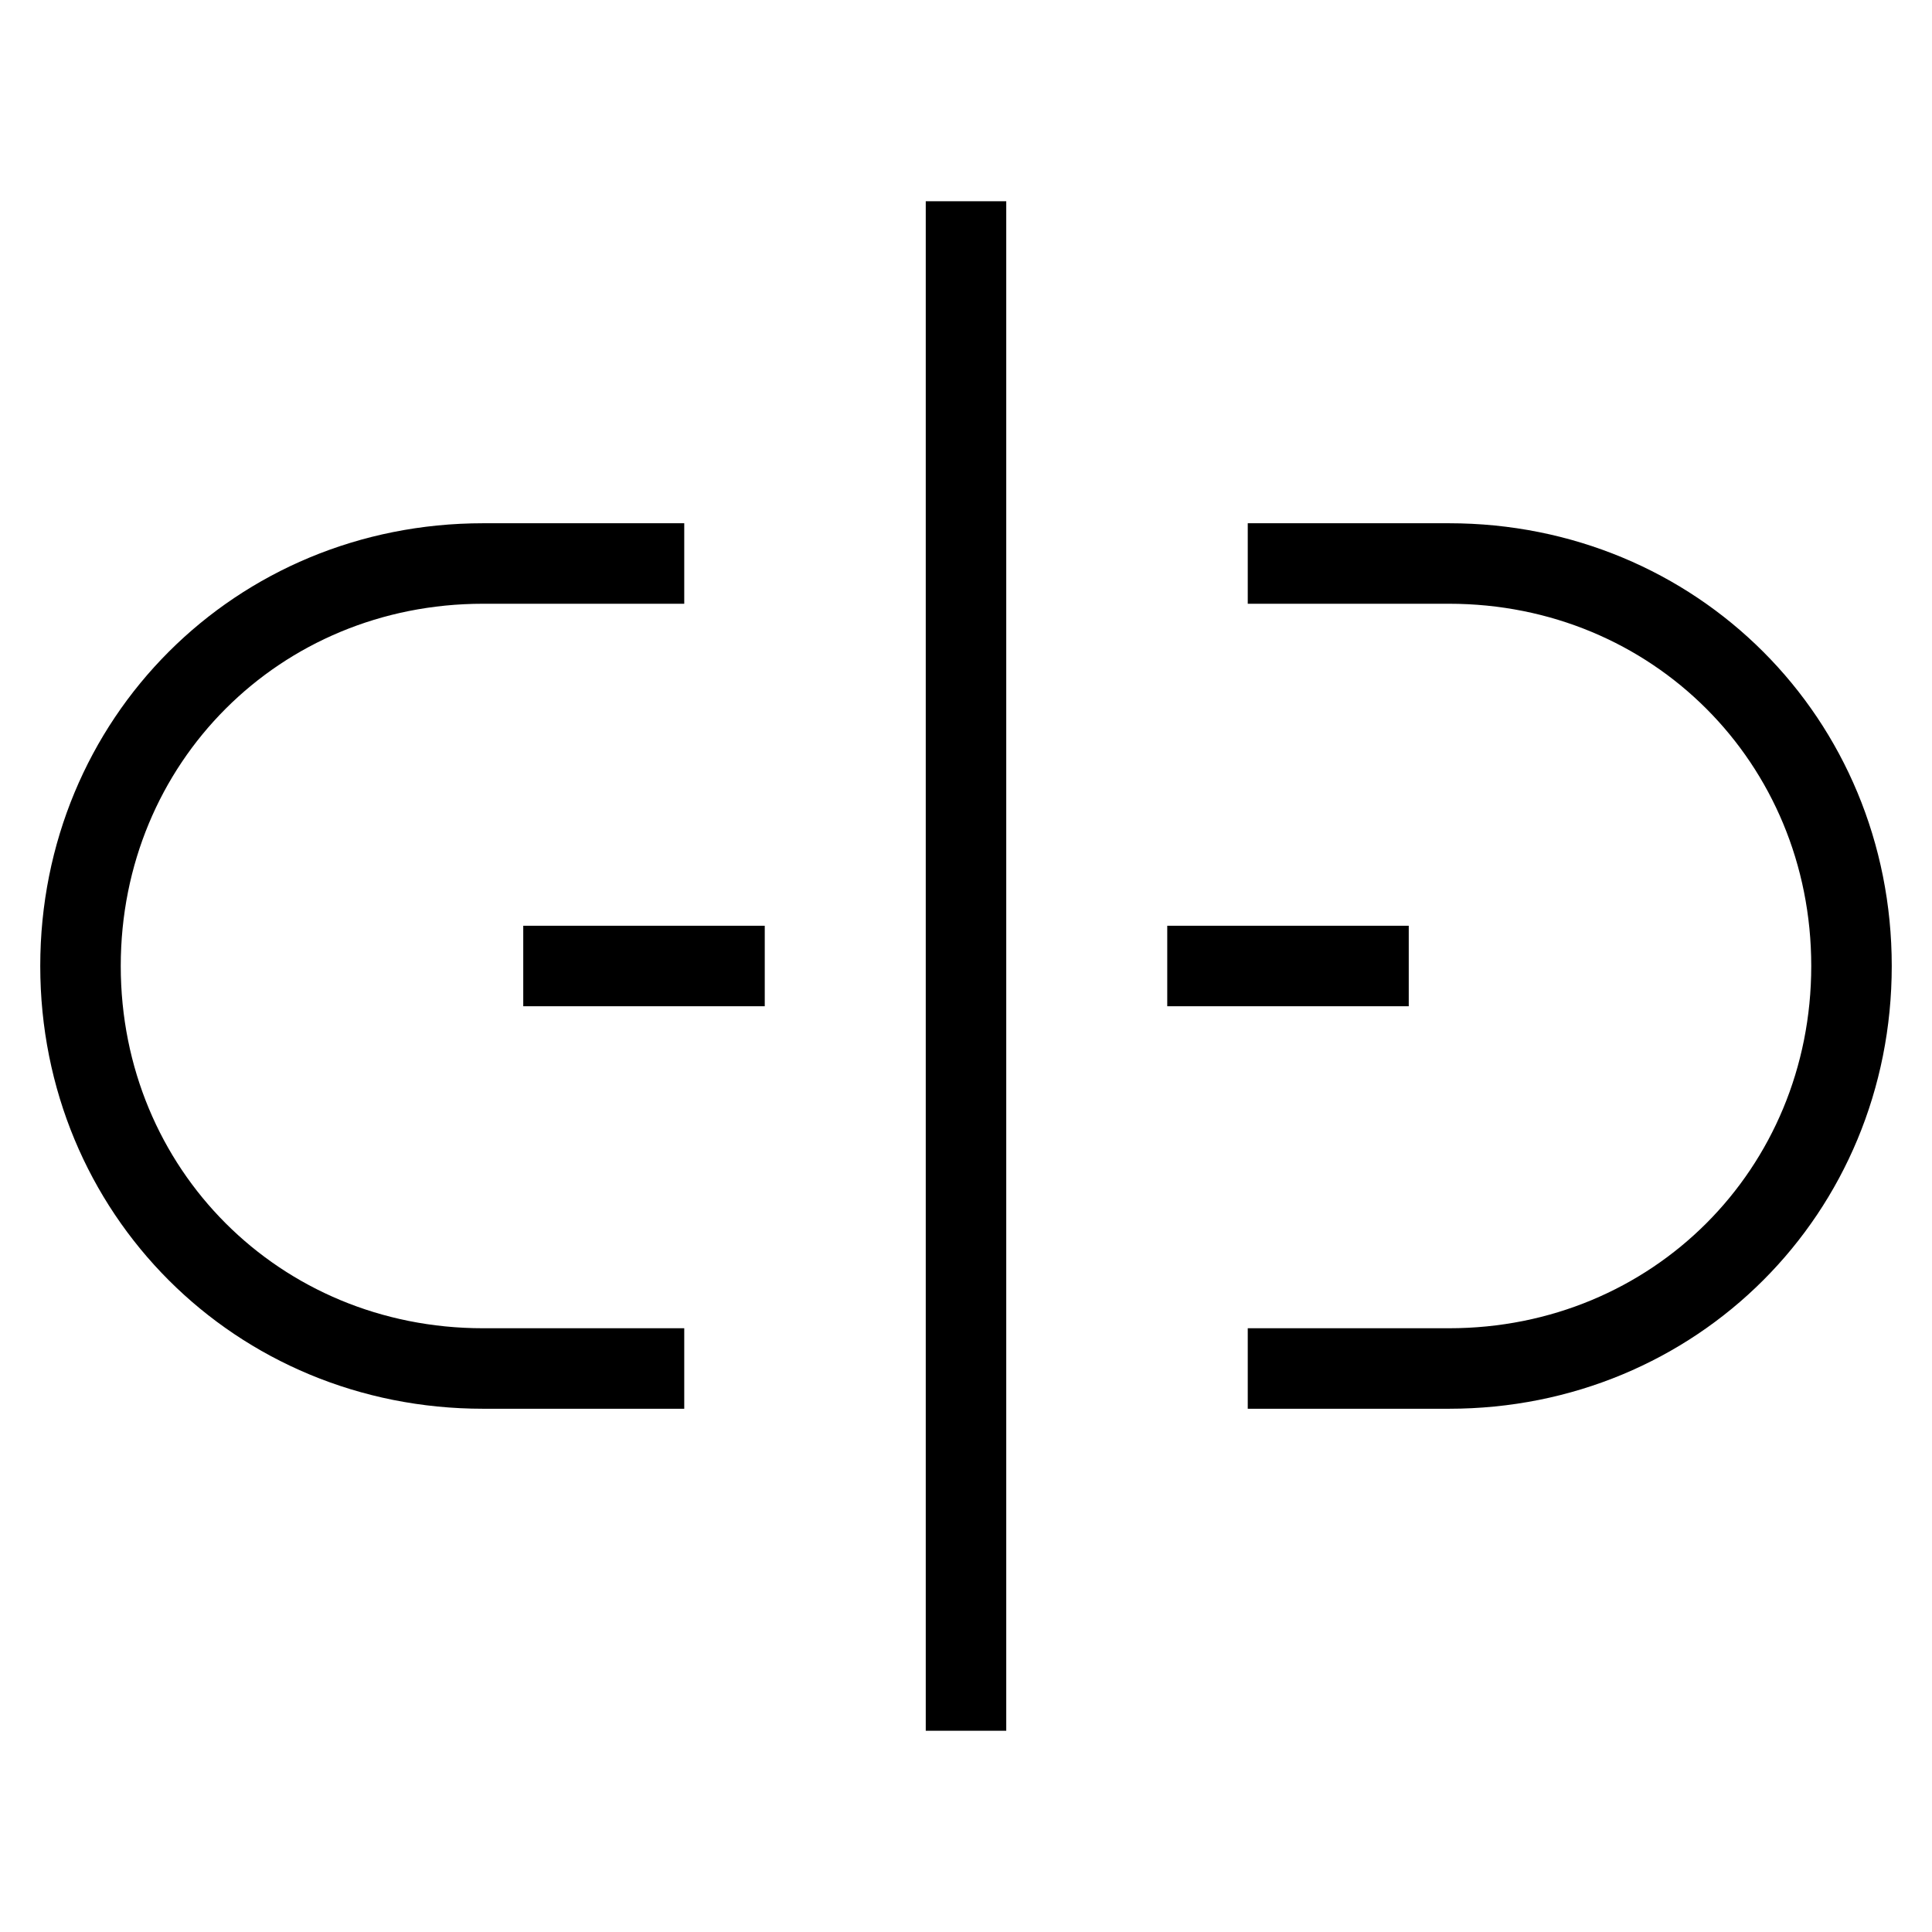 <svg id="nc_icon" xmlns="http://www.w3.org/2000/svg" xml:space="preserve" viewBox="0 0 24 24"><g fill="none" stroke="currentColor" stroke-linecap="square" stroke-miterlimit="10" class="nc-icon-wrapper"><path d="M16 7h2c2.8 0 5 2.2 5 5h0c0 2.8-2.2 5-5 5h-2M8 17H6c-2.8 0-5-2.2-5-5h0c0-2.8 2.2-5 5-5h2" vector-effect="non-scaling-stroke"/><path d="M7 12h2M15 12h2M12 3v18" data-color="color-2" vector-effect="non-scaling-stroke"/></g></svg>
